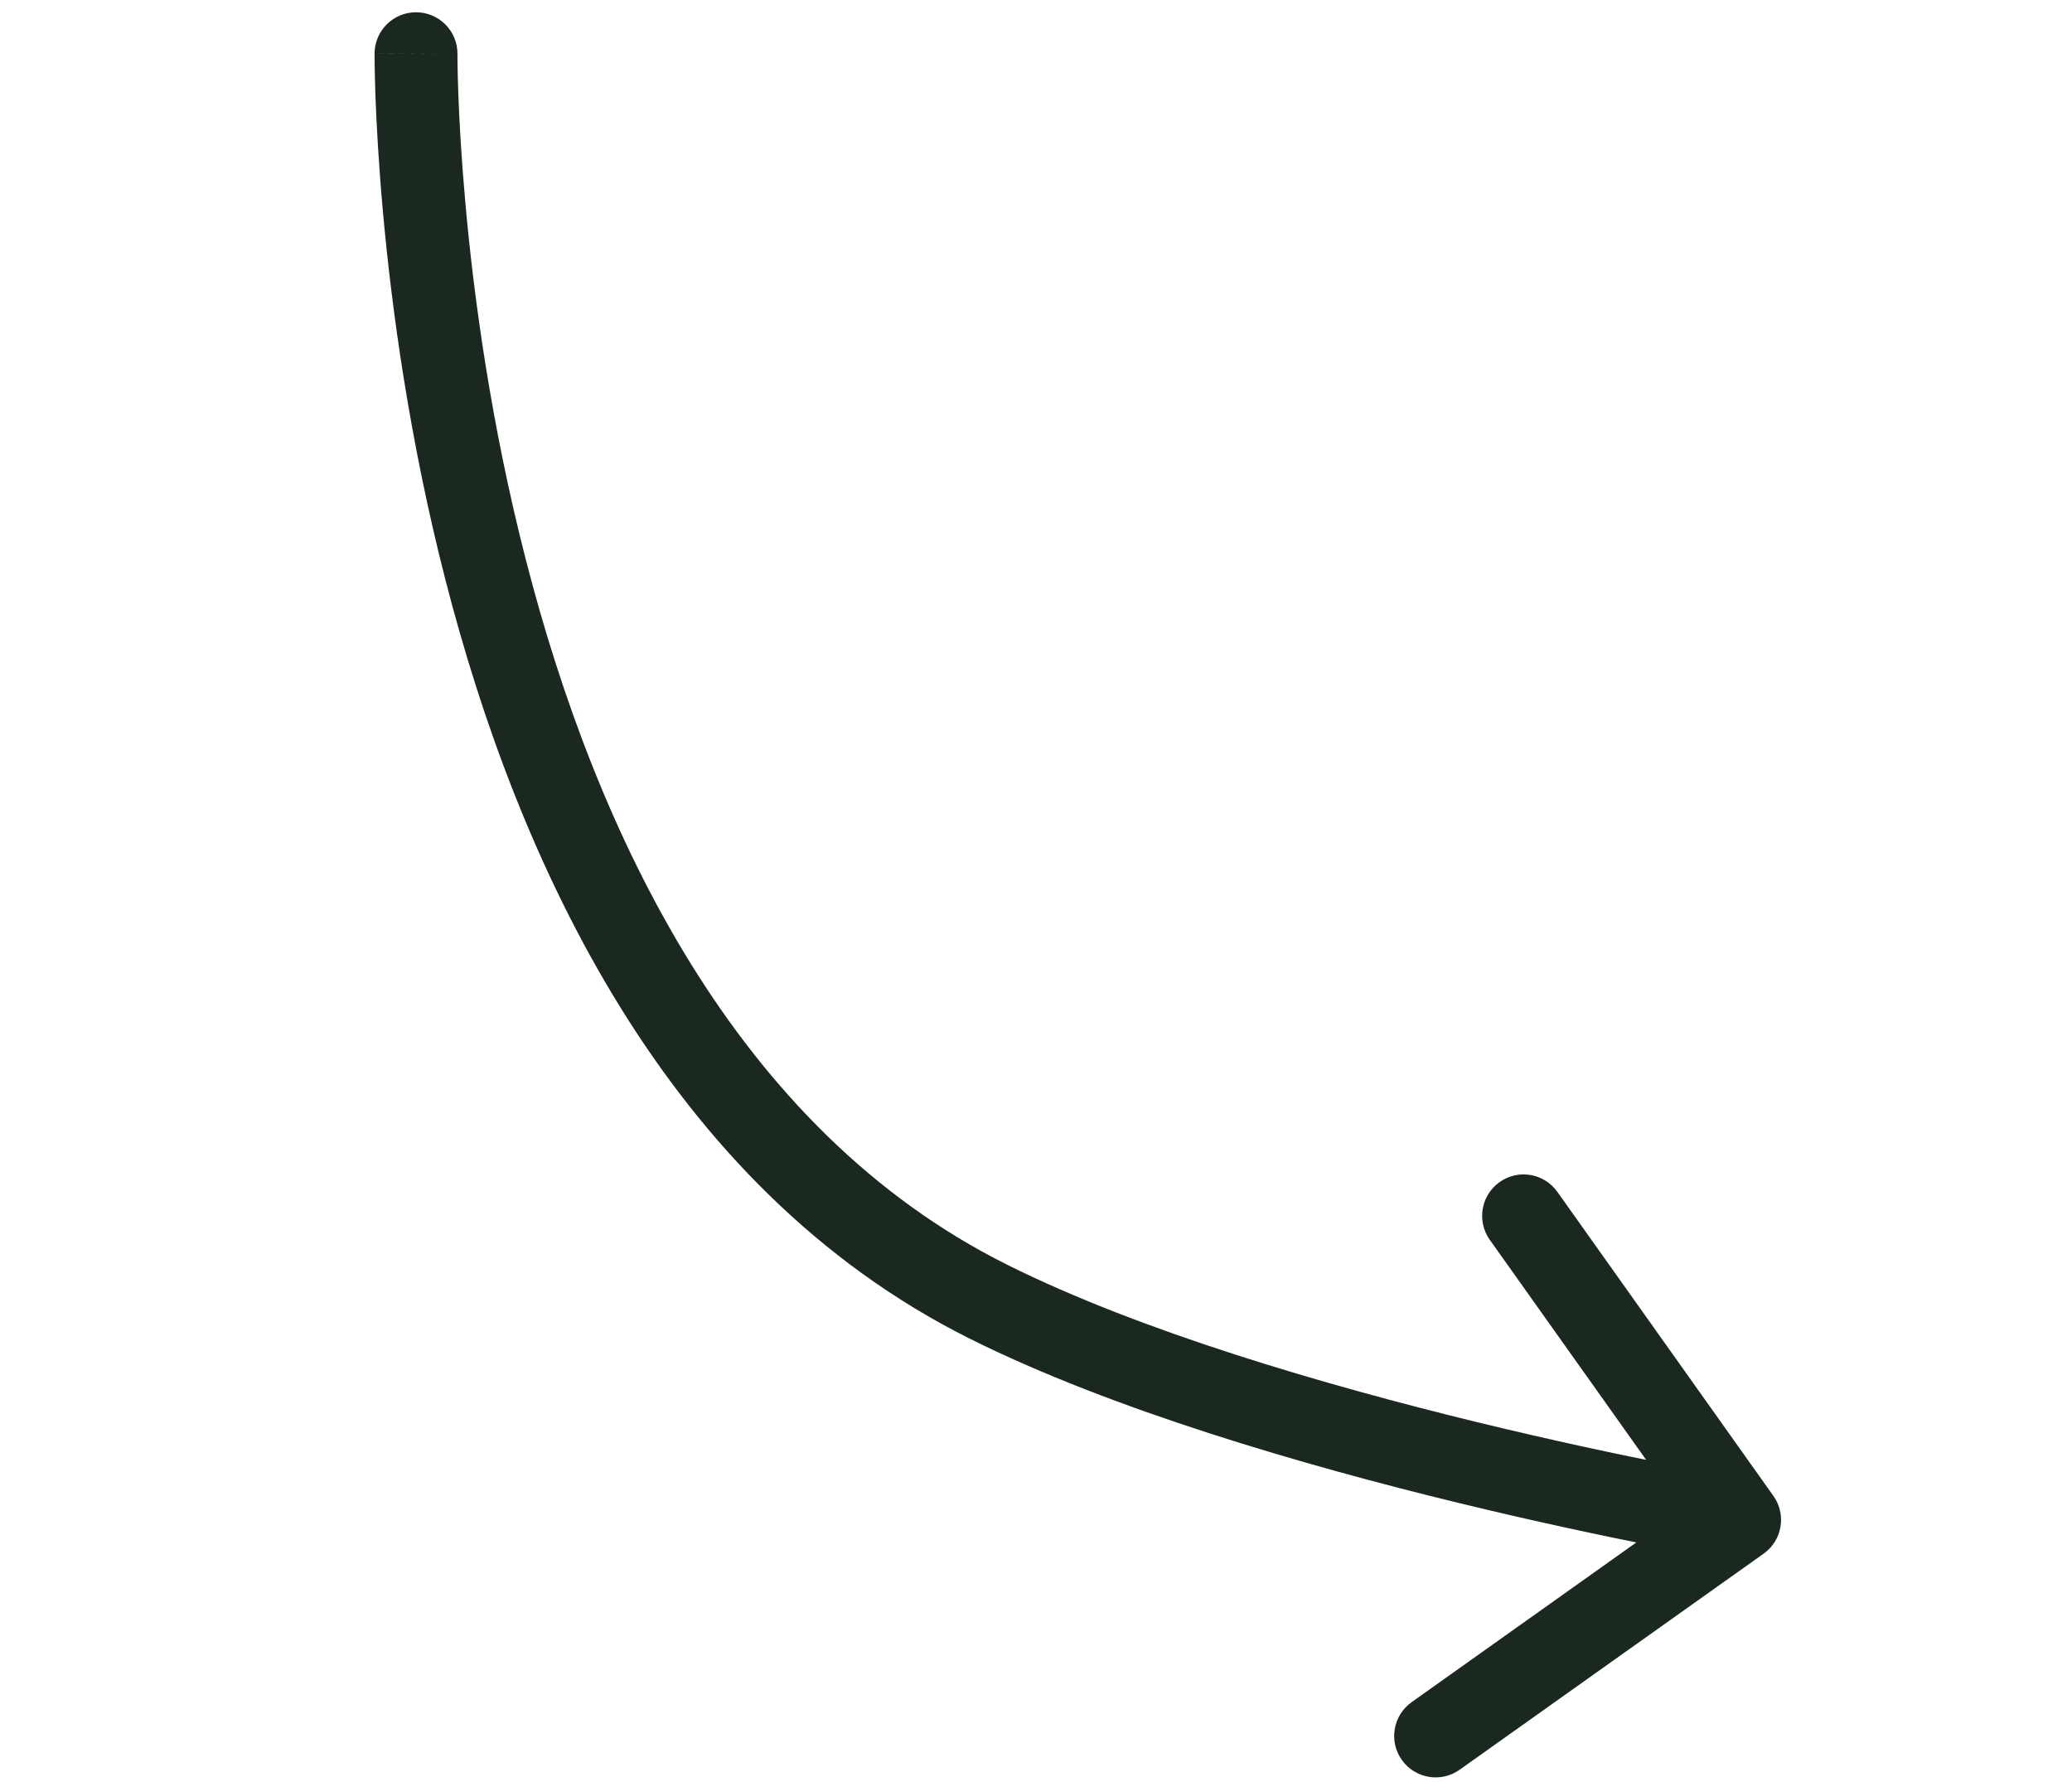 <svg width="50" height="43" viewBox="0 0 50 43" fill="none" xmlns="http://www.w3.org/2000/svg">
<path d="M9.039 1.29C9.042 0.738 9.492 0.293 10.044 0.296C10.597 0.299 11.042 0.749 11.039 1.301L9.039 1.29ZM23.855 31.411L24.302 30.517L23.855 31.411ZM42.794 36.096C43.114 36.546 43.009 37.17 42.559 37.49L35.223 42.704C34.772 43.024 34.148 42.918 33.828 42.468C33.508 42.018 33.614 41.394 34.064 41.074L40.585 36.439L35.951 29.918C35.631 29.468 35.736 28.844 36.187 28.524C36.637 28.204 37.261 28.309 37.581 28.76L42.794 36.096ZM10.039 1.296C11.039 1.301 11.039 1.301 11.039 1.301C11.039 1.301 11.039 1.301 11.039 1.301C11.039 1.302 11.039 1.302 11.039 1.303C11.039 1.305 11.039 1.309 11.039 1.314C11.039 1.323 11.039 1.338 11.039 1.358C11.039 1.399 11.04 1.461 11.041 1.543C11.043 1.708 11.048 1.952 11.06 2.268C11.083 2.899 11.132 3.813 11.233 4.933C11.435 7.175 11.848 10.232 12.686 13.495C14.377 20.076 17.73 27.237 24.302 30.517L23.409 32.306C16.035 28.626 12.48 20.73 10.749 13.993C9.877 10.597 9.45 7.43 9.241 5.113C9.136 3.953 9.086 3.003 9.061 2.341C9.049 2.01 9.044 1.75 9.041 1.572C9.04 1.483 9.039 1.414 9.039 1.367C9.039 1.343 9.039 1.325 9.039 1.312C9.039 1.306 9.039 1.301 9.039 1.297C9.039 1.295 9.039 1.294 9.039 1.293C9.039 1.292 9.039 1.291 9.039 1.291C9.039 1.291 9.039 1.29 10.039 1.296ZM24.302 30.517C27.529 32.127 31.969 33.422 35.653 34.319C37.485 34.765 39.111 35.108 40.279 35.339C40.863 35.455 41.331 35.543 41.653 35.602C41.814 35.631 41.938 35.653 42.022 35.668C42.064 35.675 42.095 35.68 42.116 35.684C42.127 35.686 42.134 35.687 42.139 35.688C42.142 35.688 42.144 35.689 42.145 35.689C42.145 35.689 42.146 35.689 42.146 35.689C42.146 35.689 42.146 35.689 42.146 35.689C42.146 35.689 42.146 35.689 41.979 36.675C41.813 37.661 41.812 37.661 41.812 37.661C41.812 37.661 41.812 37.661 41.812 37.661C41.811 37.661 41.811 37.661 41.81 37.661C41.808 37.66 41.806 37.66 41.803 37.659C41.797 37.658 41.788 37.657 41.777 37.655C41.754 37.651 41.72 37.645 41.676 37.638C41.589 37.622 41.46 37.599 41.295 37.569C40.964 37.509 40.485 37.419 39.89 37.301C38.701 37.065 37.046 36.716 35.18 36.262C31.468 35.358 26.846 34.021 23.409 32.306L24.302 30.517Z" fill="#1A281F"/>
</svg>
